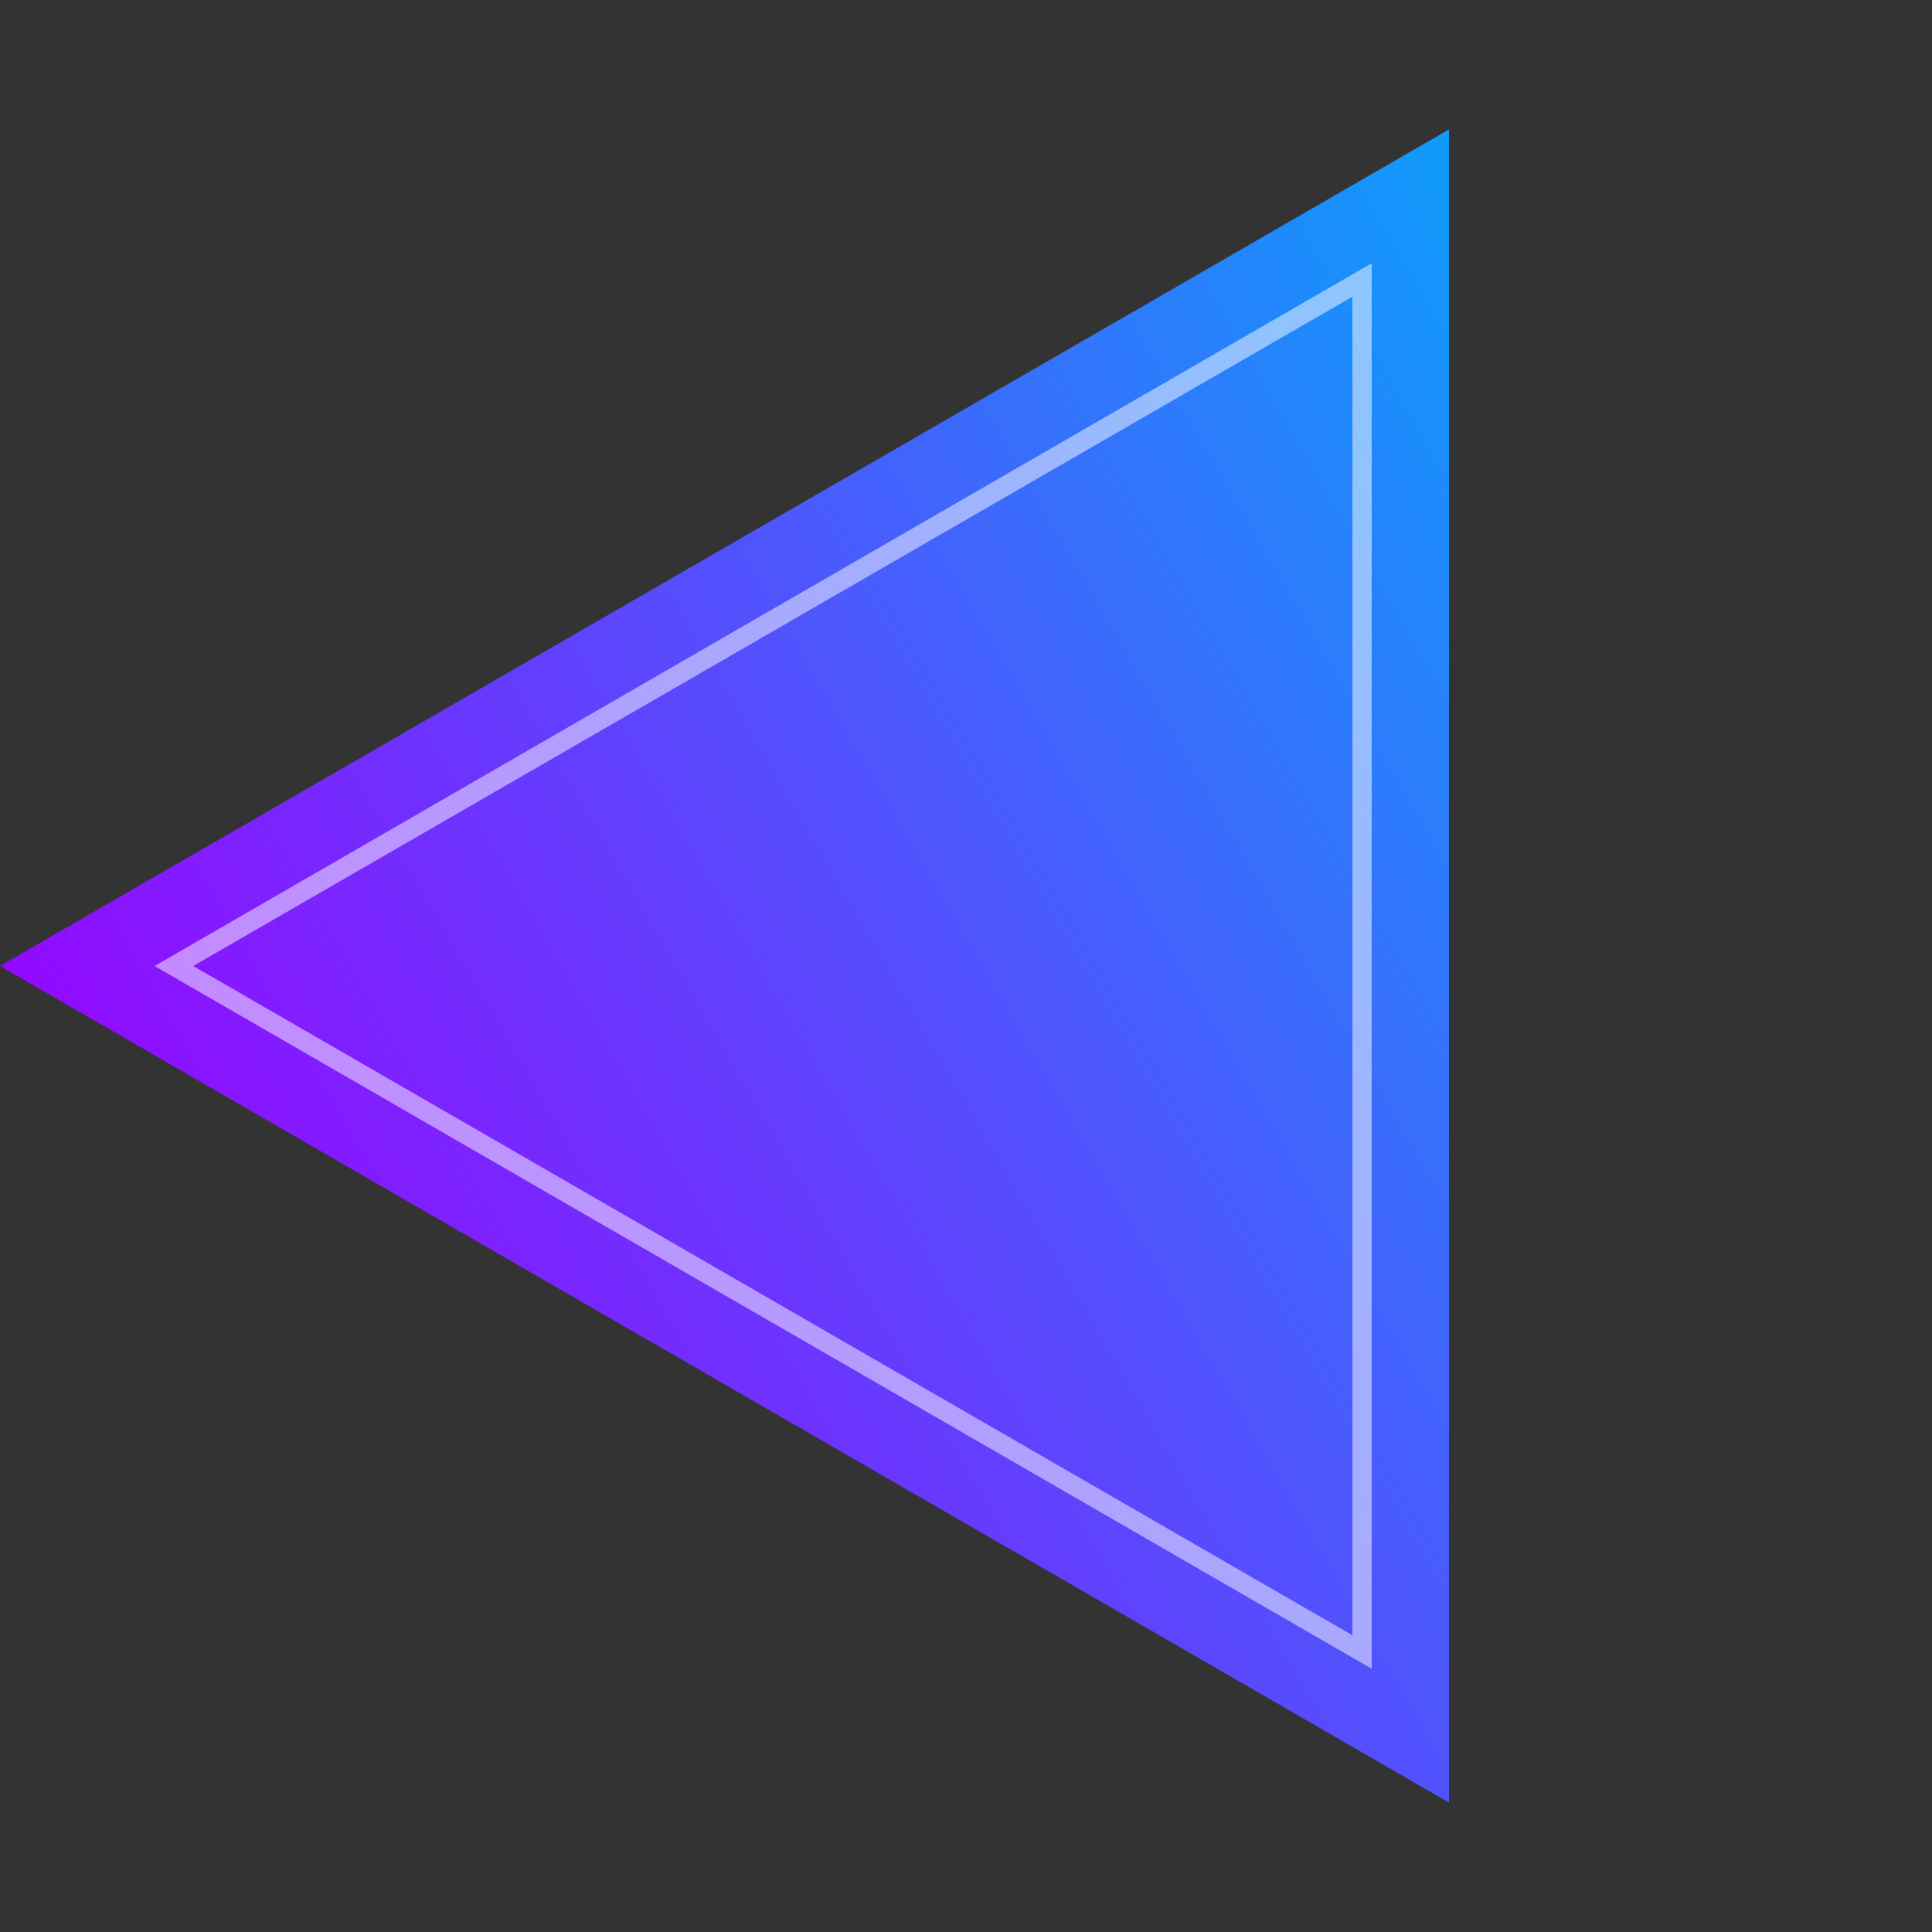 <svg width="25" height="25" viewBox="0 0 25 25" fill="none" xmlns="http://www.w3.org/2000/svg">
<rect x="0" y="0" width="25" height="25" fill="#333333" stroke="none"/>
<path d="M1.63918e-06 12.5L18.75 1.675L18.75 23.325L1.63918e-06 12.5Z" fill="url(#paint0_linear_66_1323)"/>
<path d="M17.625 21.377L2.25 12.5L17.625 3.623L17.625 21.377Z" stroke="white" stroke-opacity="0.5" stroke-width="0.25"/>
<defs>
<linearGradient id="paint0_linear_66_1323" x1="6.55701e-07" y1="12.5" x2="19" y2="1.5" gradientUnits="userSpaceOnUse">
<stop stop-color="#9309FF"/>
<stop offset="1" stop-color="#0D9EFB"/>
</linearGradient>
</defs>
</svg>
